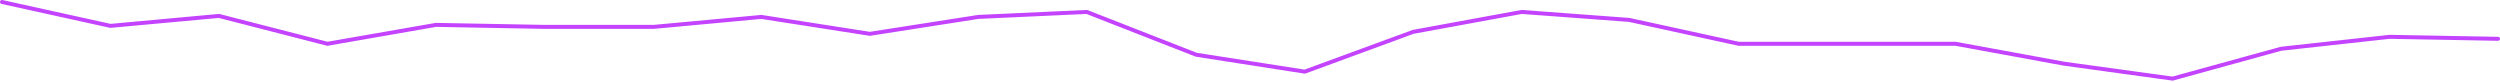 <svg preserveAspectRatio="none" width="100%" height="100%" overflow="visible" style="display: block;" viewBox="0 0 1256 41" fill="none" xmlns="http://www.w3.org/2000/svg">
<path id="Graph" d="M1 1L55.5 13L110 8L164.5 22L219 12.5L273.5 13.5H328.5L382.5 8.5L437 17L491.5 8.5L546 6L601 27.5L655.5 36L710 16L764.5 6L818.5 10L873.5 22H928H982.5L1037 32L1091.5 39.5L1146 24.5L1200.5 18.5L1255 19.5" stroke="#C343FF" stroke-width="2" stroke-linecap="round"/>
</svg>
